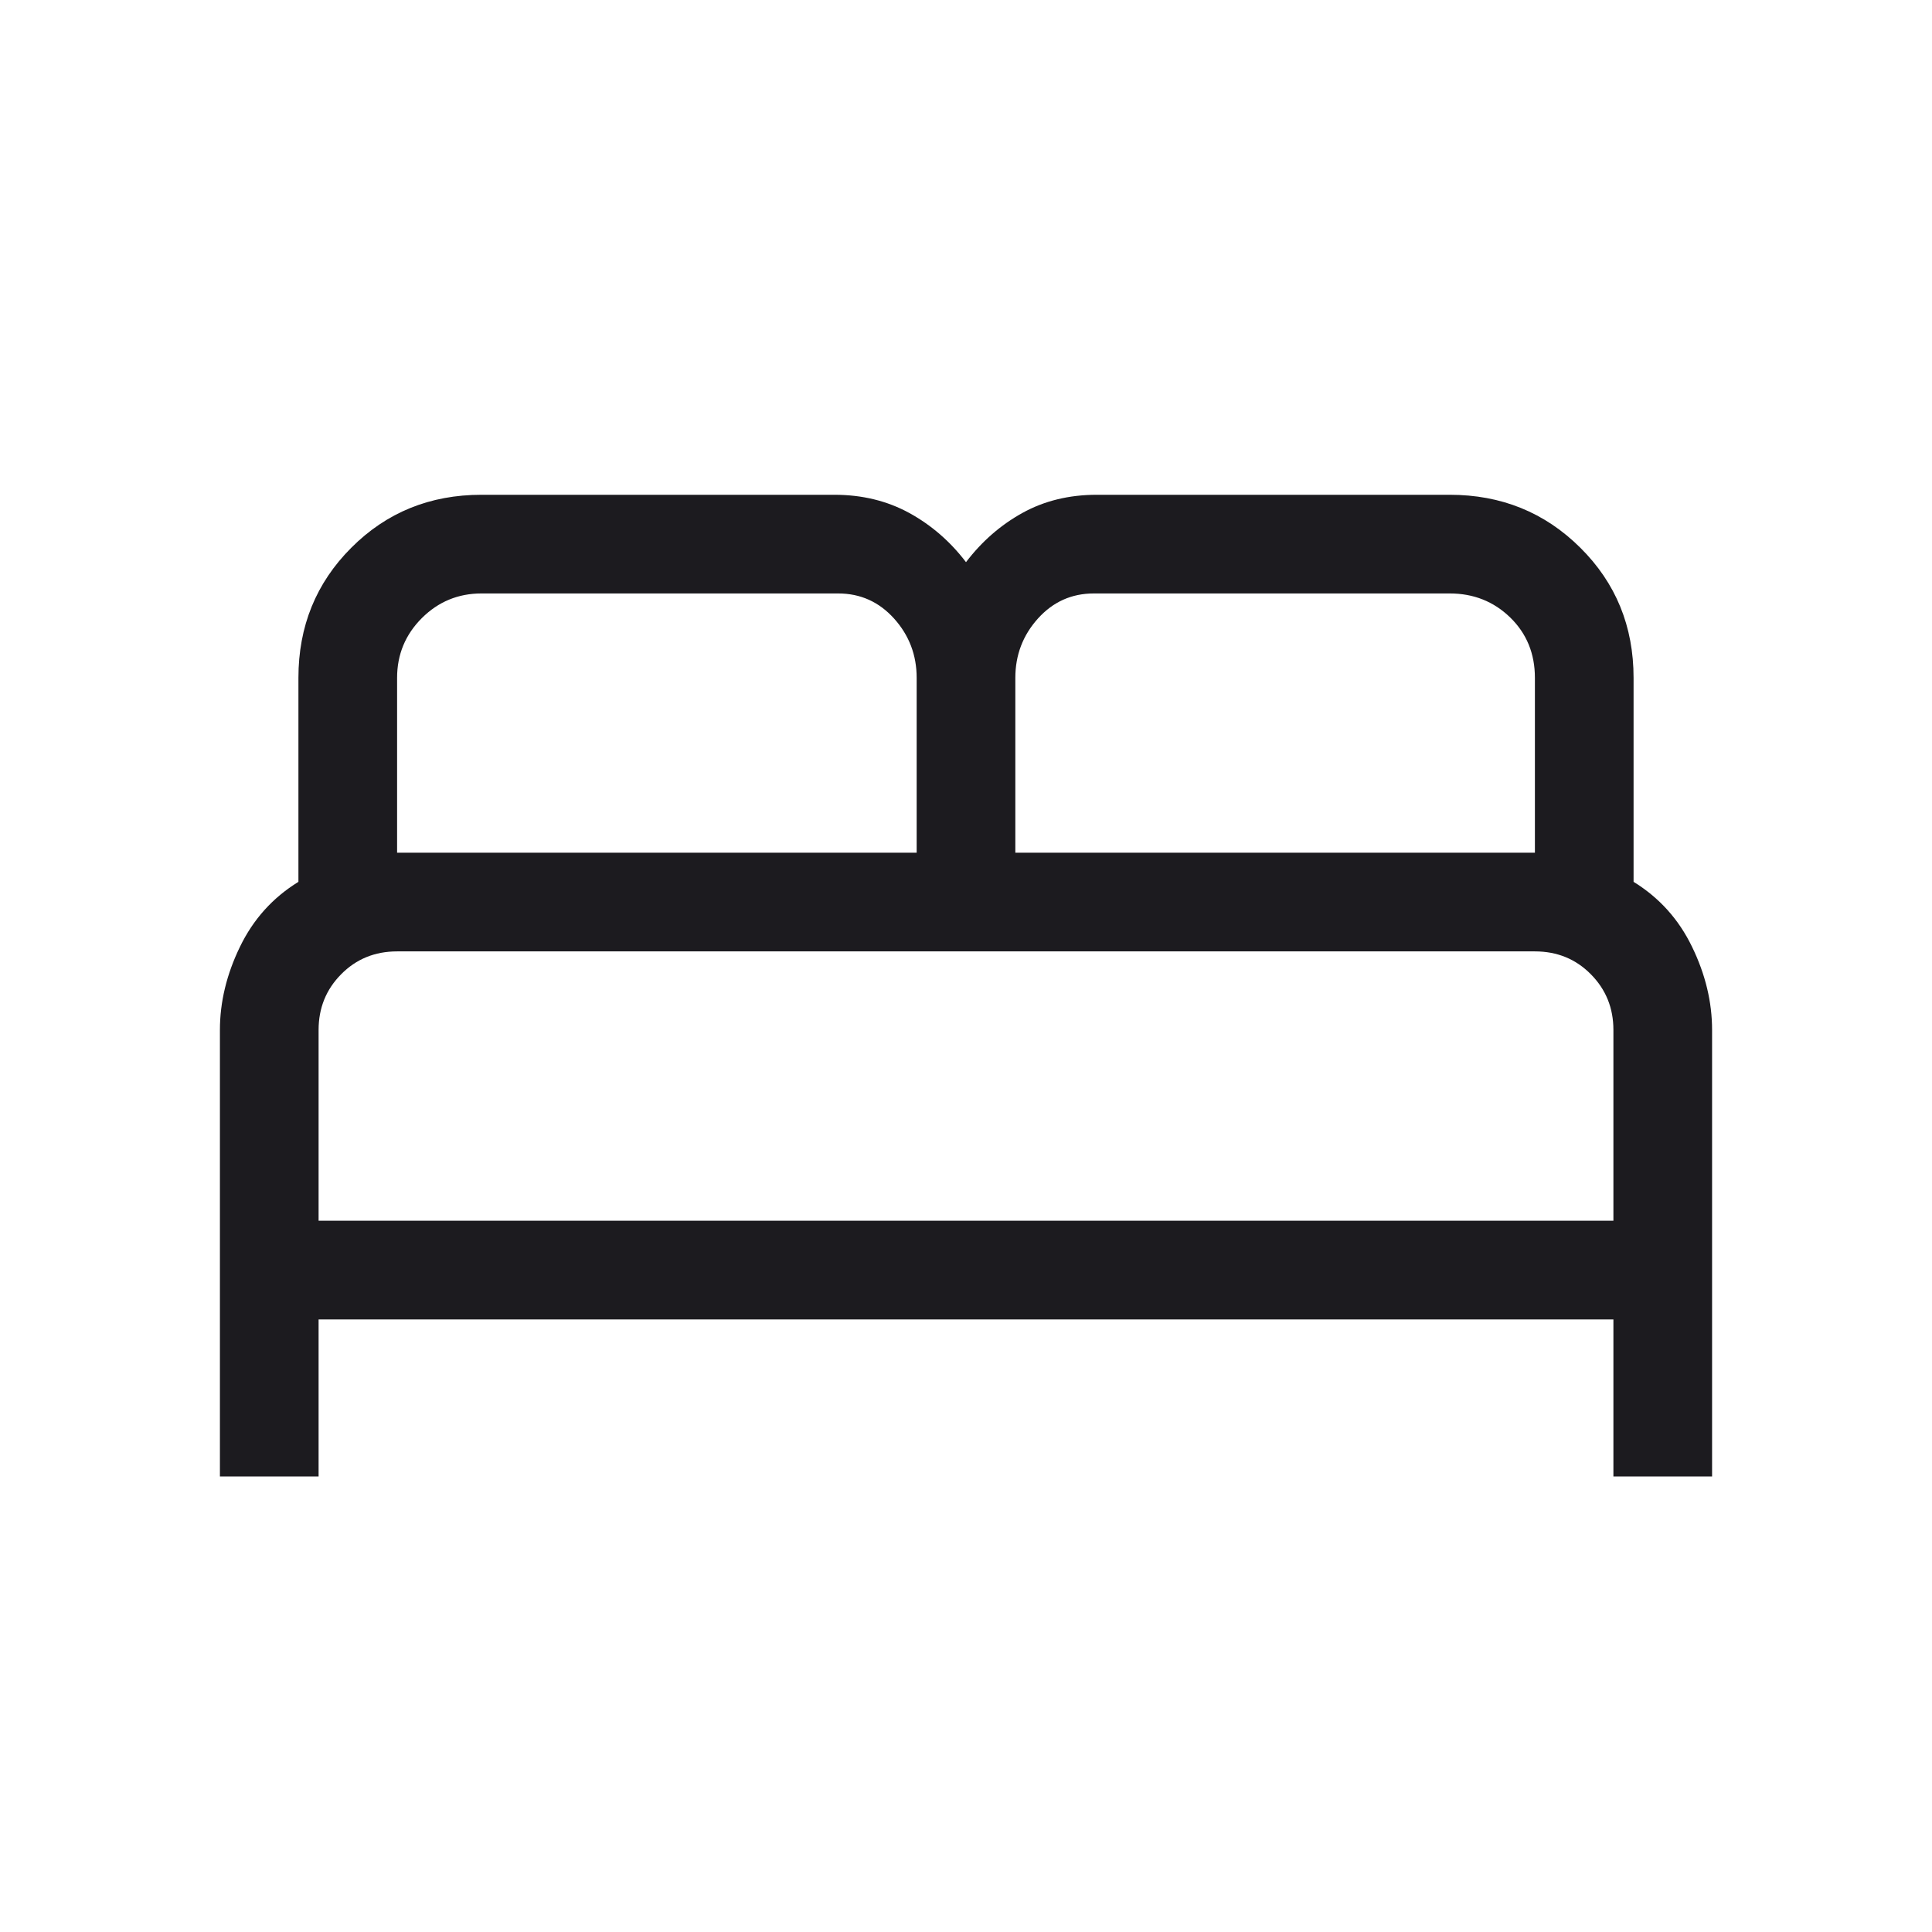 <svg width="41" height="41" viewBox="0 0 41 41" fill="none" xmlns="http://www.w3.org/2000/svg">
<mask id="mask0_199_1870" style="mask-type:alpha" maskUnits="userSpaceOnUse" x="0" y="0" width="41" height="41">
<rect x="0.5" y="0.5" width="40" height="40" fill="#D9D9D9"/>
</mask>
<g mask="url(#mask0_199_1870)">
<path d="M4.667 31.333V21.857C4.667 21.265 4.809 20.677 5.092 20.093C5.375 19.508 5.789 19.049 6.333 18.714V14.385C6.333 13.291 6.708 12.371 7.456 11.623C8.204 10.874 9.125 10.5 10.218 10.5H17.707C18.296 10.5 18.825 10.629 19.294 10.885C19.763 11.142 20.165 11.49 20.5 11.93C20.835 11.49 21.234 11.142 21.698 10.885C22.161 10.629 22.687 10.5 23.276 10.5H30.765C31.858 10.5 32.782 10.874 33.536 11.623C34.29 12.371 34.667 13.291 34.667 14.385V18.714C35.211 19.049 35.625 19.508 35.908 20.093C36.192 20.677 36.333 21.265 36.333 21.857V31.333H34.239V28H6.761V31.333H4.667ZM21.547 18.096H32.573V14.385C32.573 13.871 32.398 13.444 32.049 13.104C31.699 12.764 31.271 12.594 30.765 12.594H23.214C22.741 12.594 22.346 12.772 22.026 13.127C21.707 13.482 21.547 13.901 21.547 14.385V18.096ZM8.427 18.096H19.453V14.385C19.453 13.901 19.293 13.482 18.974 13.127C18.654 12.772 18.259 12.594 17.786 12.594H10.218C9.723 12.594 9.301 12.769 8.951 13.118C8.602 13.468 8.427 13.89 8.427 14.385V18.096ZM6.761 25.906H34.239V21.857C34.239 21.392 34.08 20.998 33.76 20.675C33.441 20.352 33.045 20.19 32.573 20.19H8.427C7.955 20.19 7.559 20.352 7.24 20.675C6.92 20.998 6.761 21.392 6.761 21.857V25.906Z" fill="#1C1B1F"/>
</g>
</svg>
